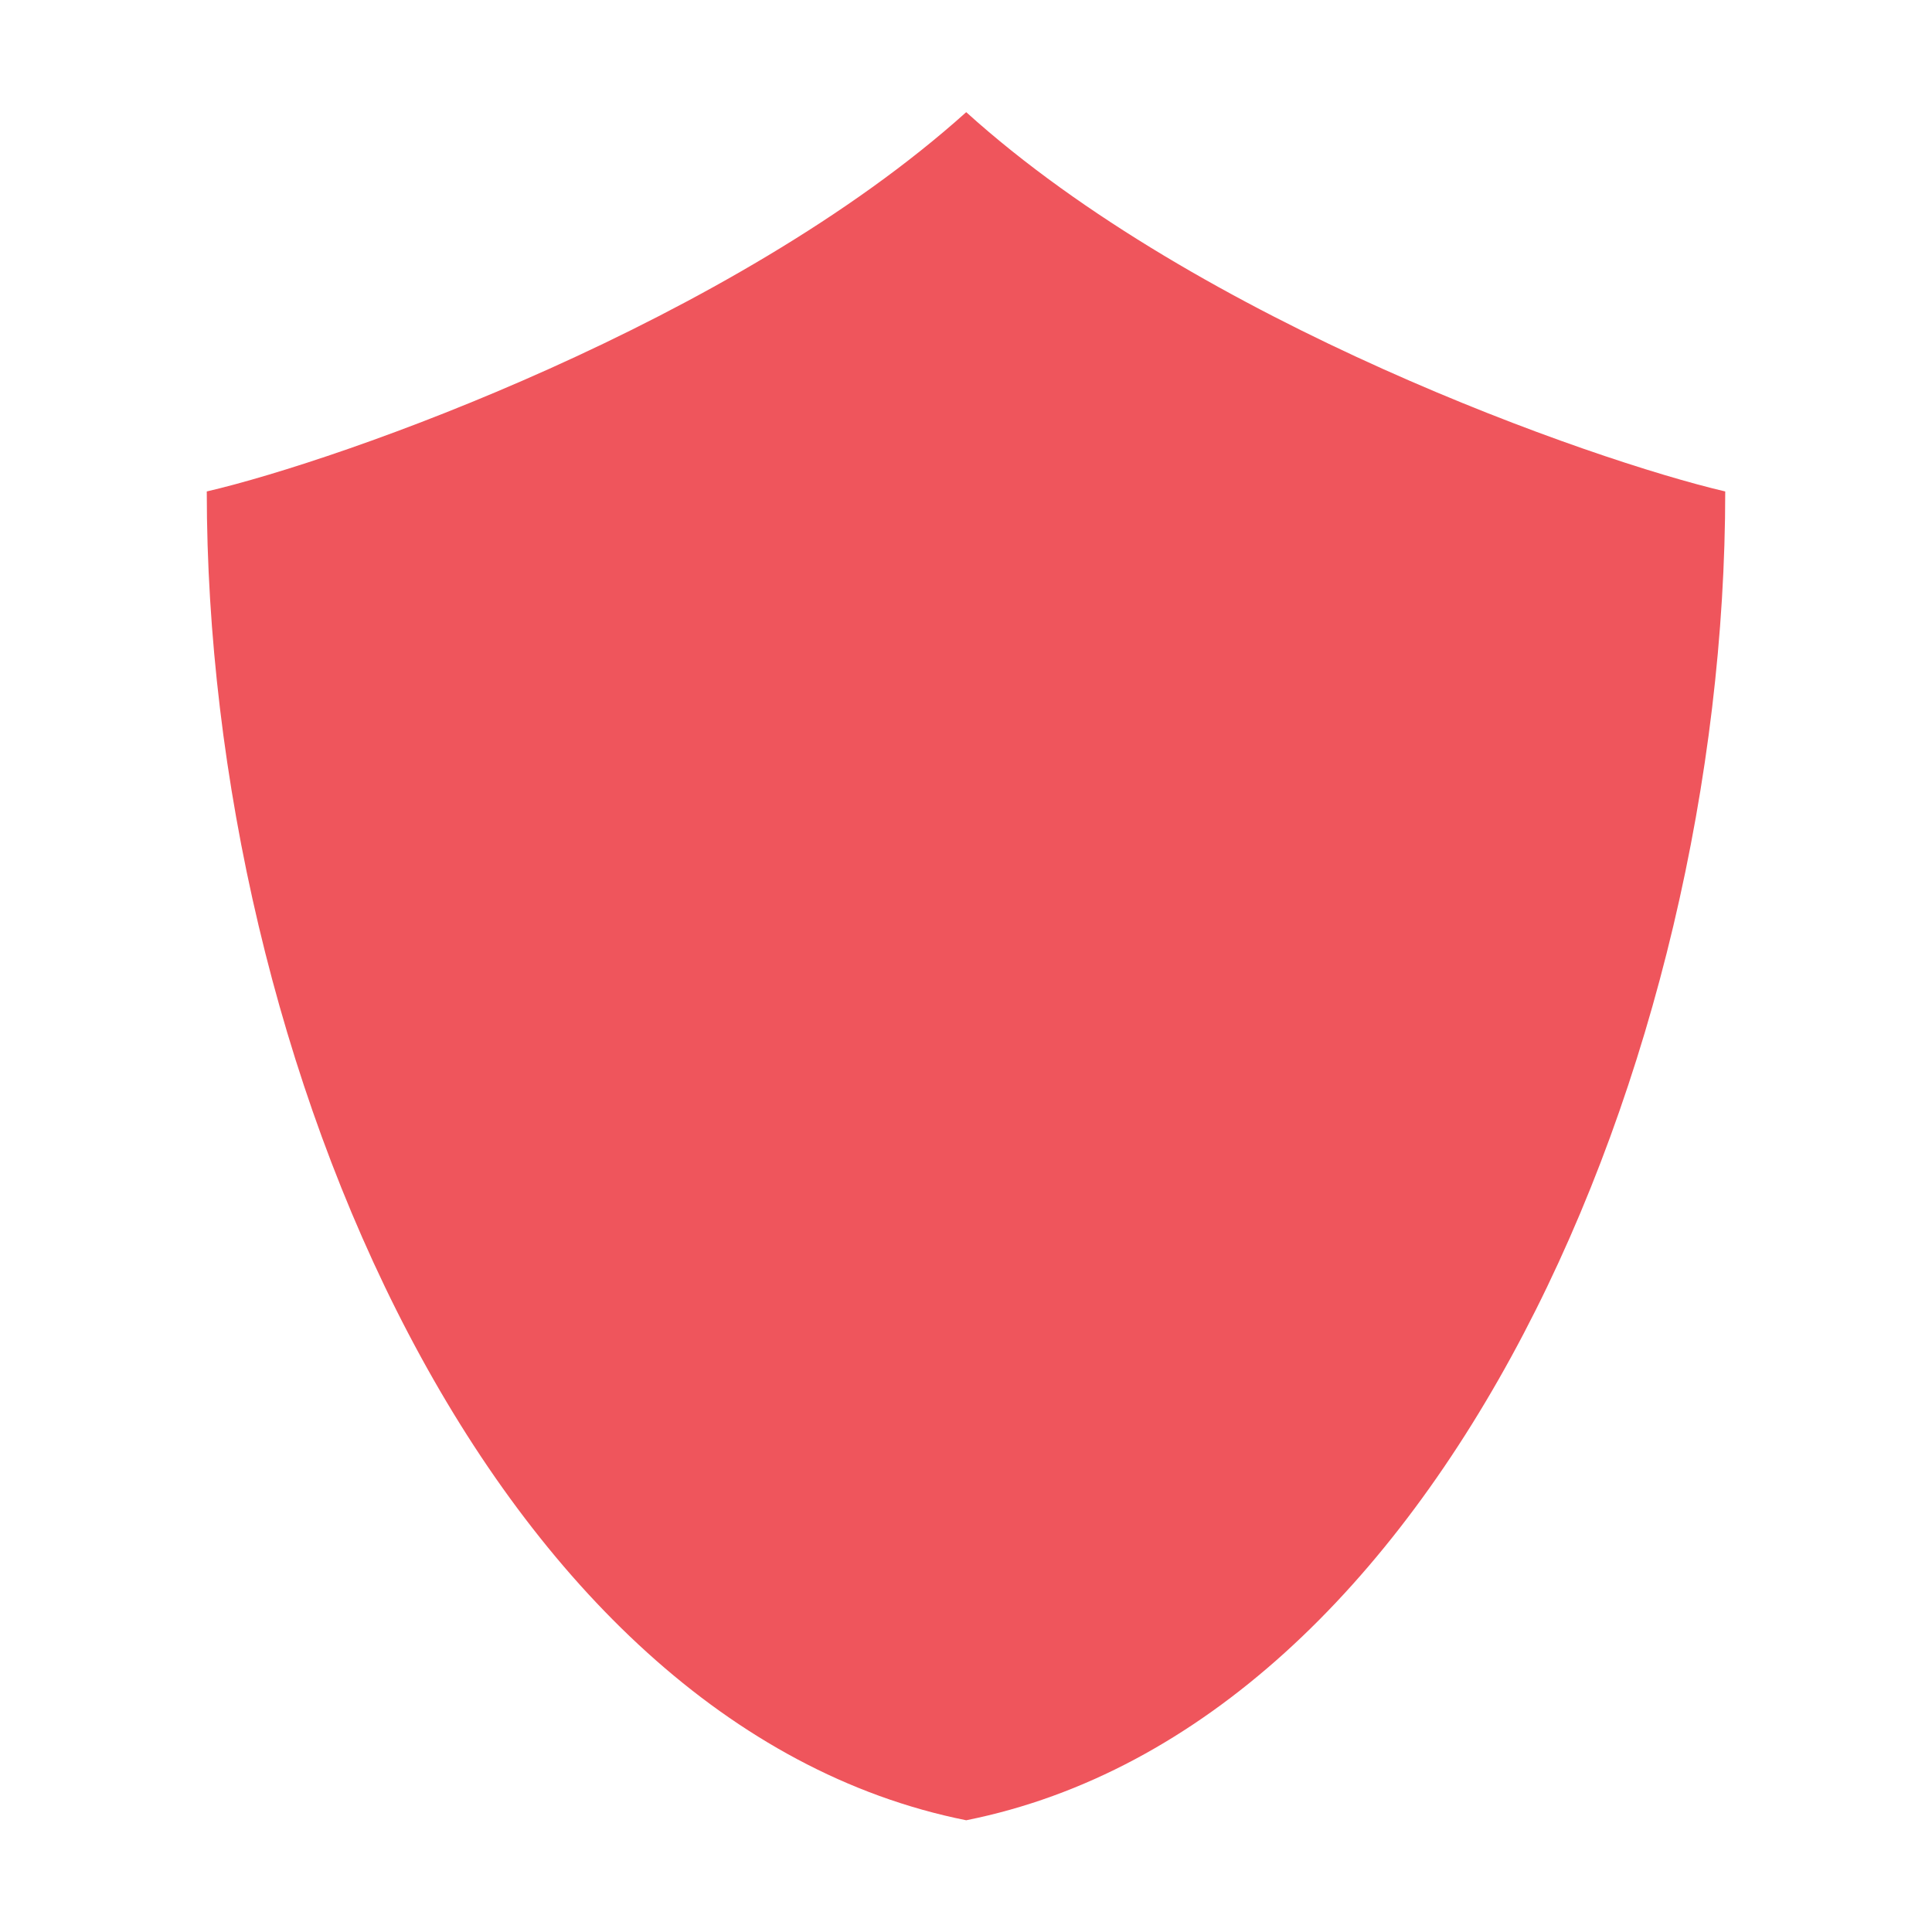 <svg xmlns="http://www.w3.org/2000/svg" height="16" viewBox="0 0 4.513 4.513" width="16"><path d="M2.257.262c-.545.49-1.46.813-1.774.886 0 1.33.665 2.882 1.774 3.104C3.365 4.03 4.03 2.478 4.03 1.148 3.718 1.075 2.8.753 2.257.262" fill="#ef555c" fill-rule="evenodd"/></svg>